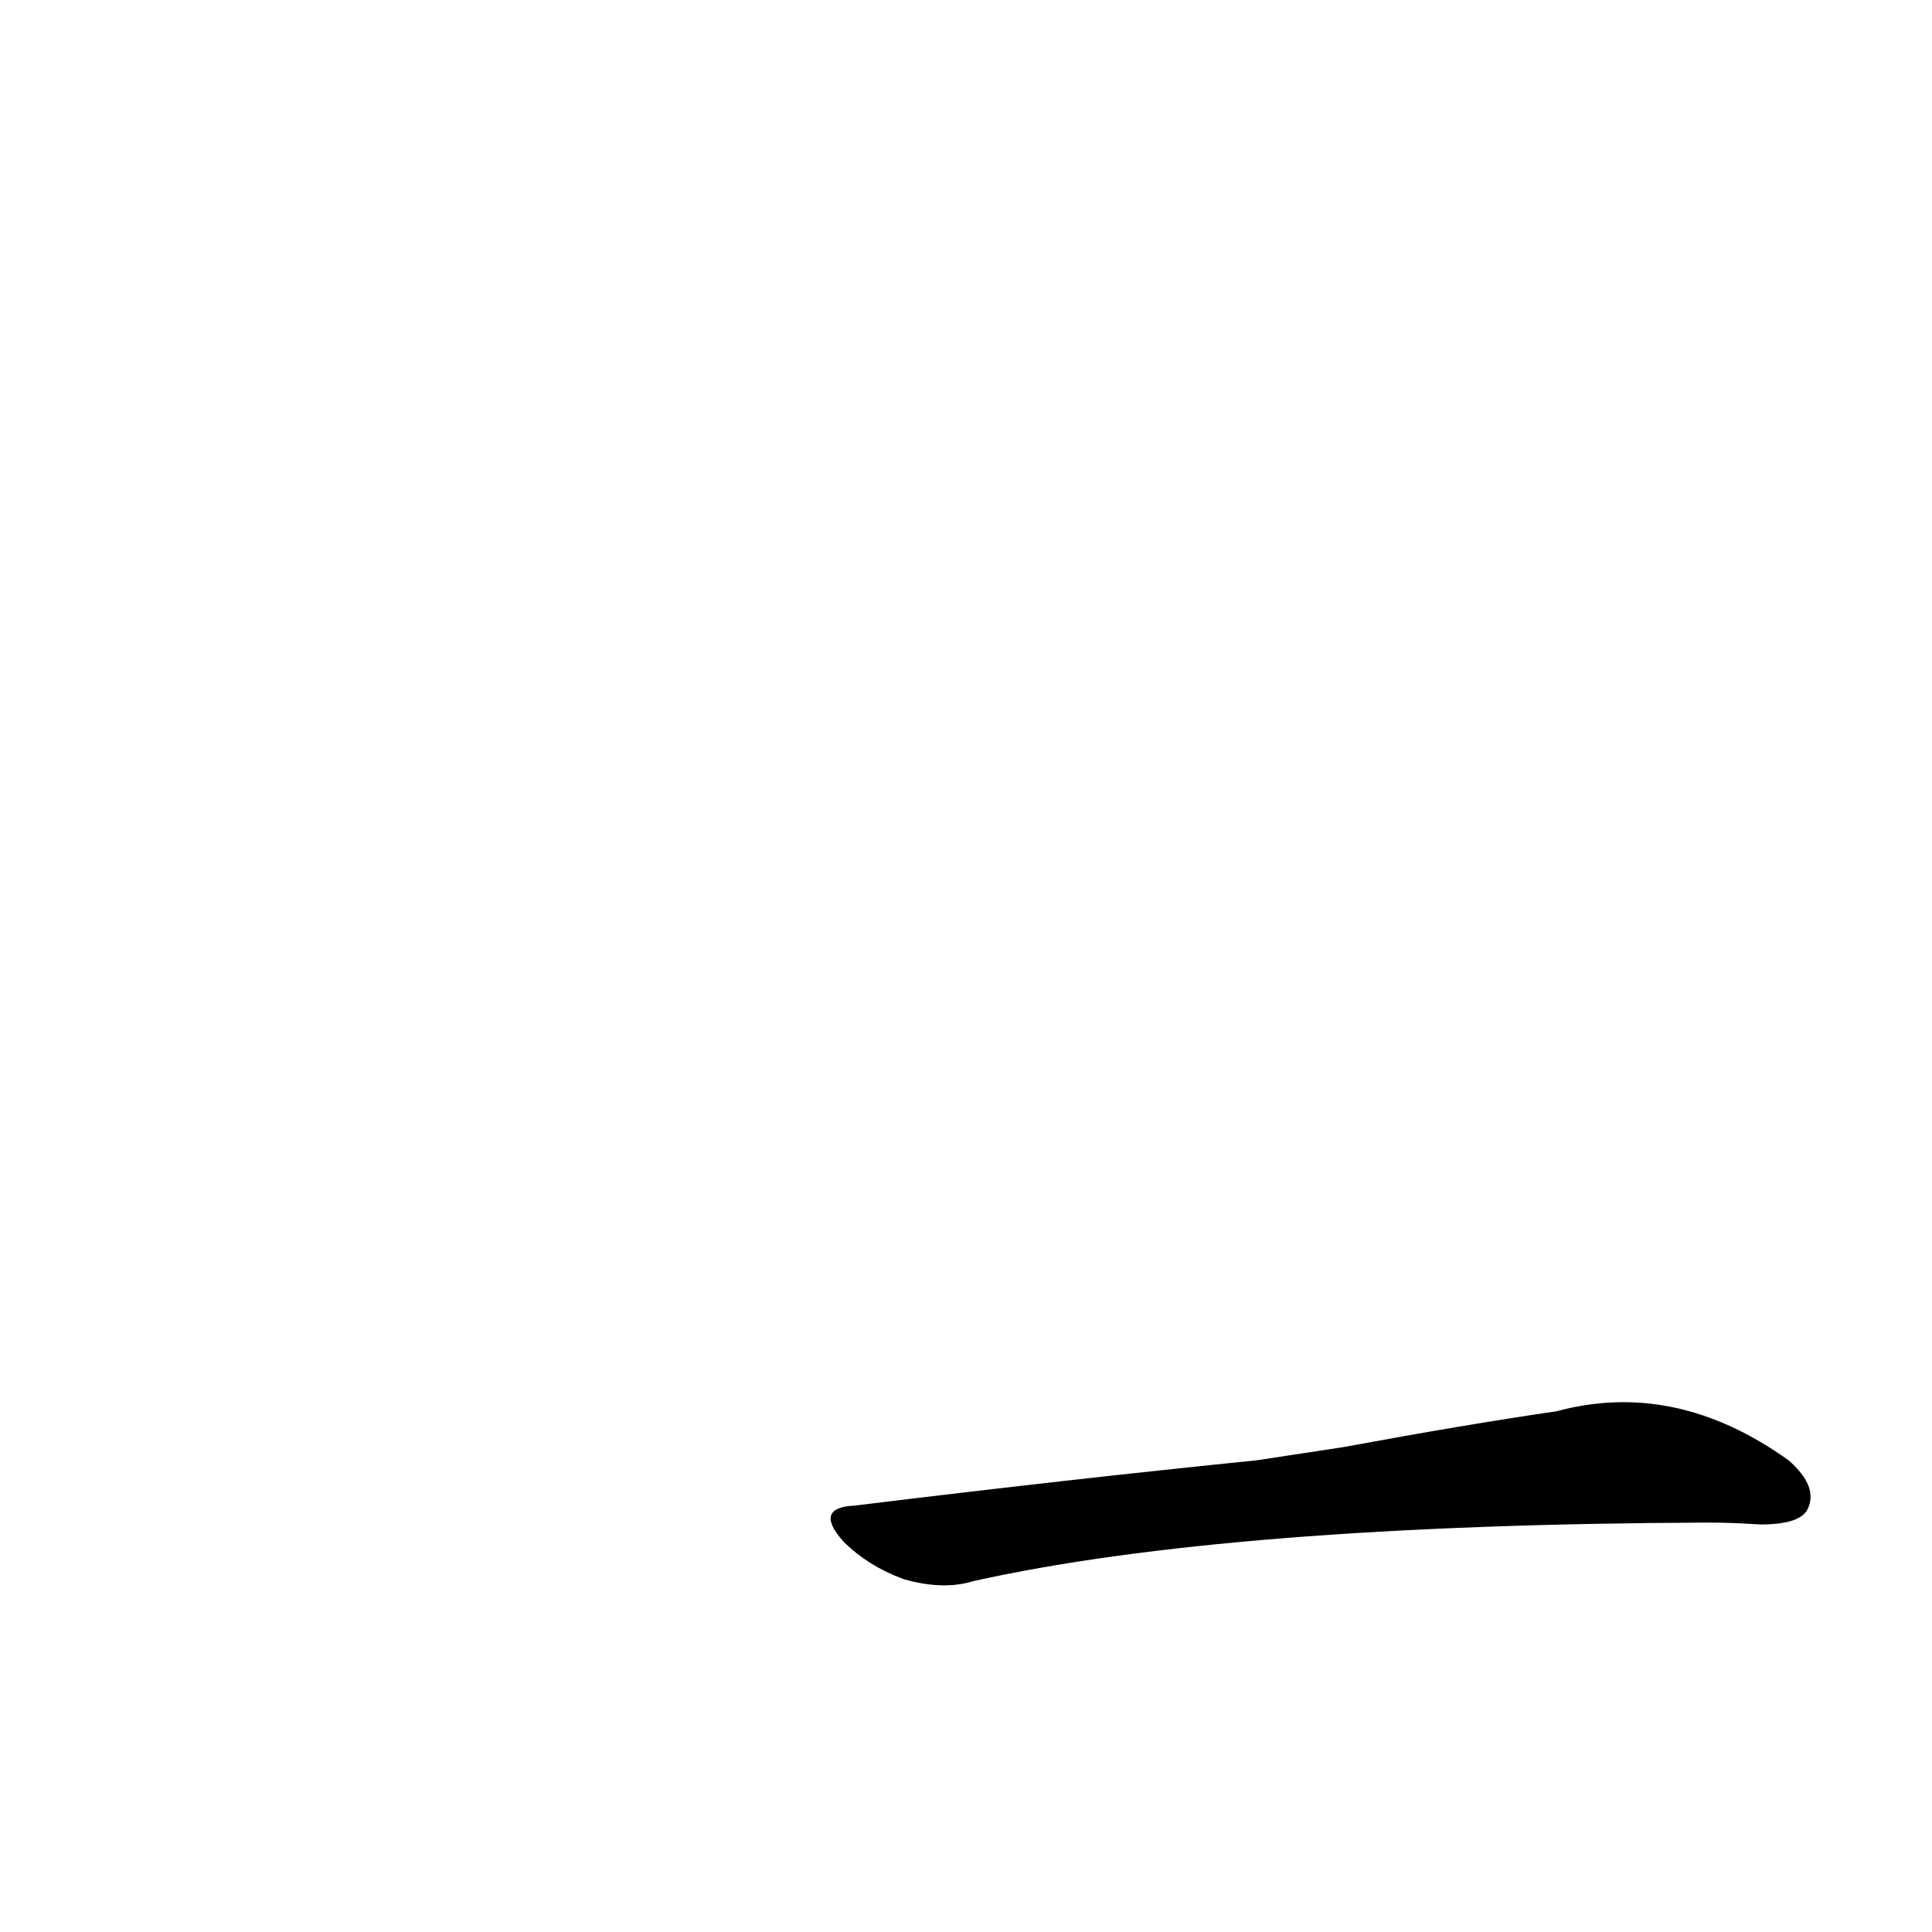 <?xml version='1.0' encoding='utf-8'?>
<svg xmlns="http://www.w3.org/2000/svg" version="1.1" viewBox="0 0 1024 1024"><g transform="scale(1, -1) translate(0, -900)"><path d="M 666 126 Q 567 116 453 102 Q 431 101 447 83 Q 460 70 479 63 Q 500 57 516 62 Q 651 92 905 93 Q 918 93 933 92 Q 954 92 958 100 Q 964 112 948 126 Q 888 169 825 152 Q 777 145 712 133 L 666 126 Z" fill="black" /></g></svg>